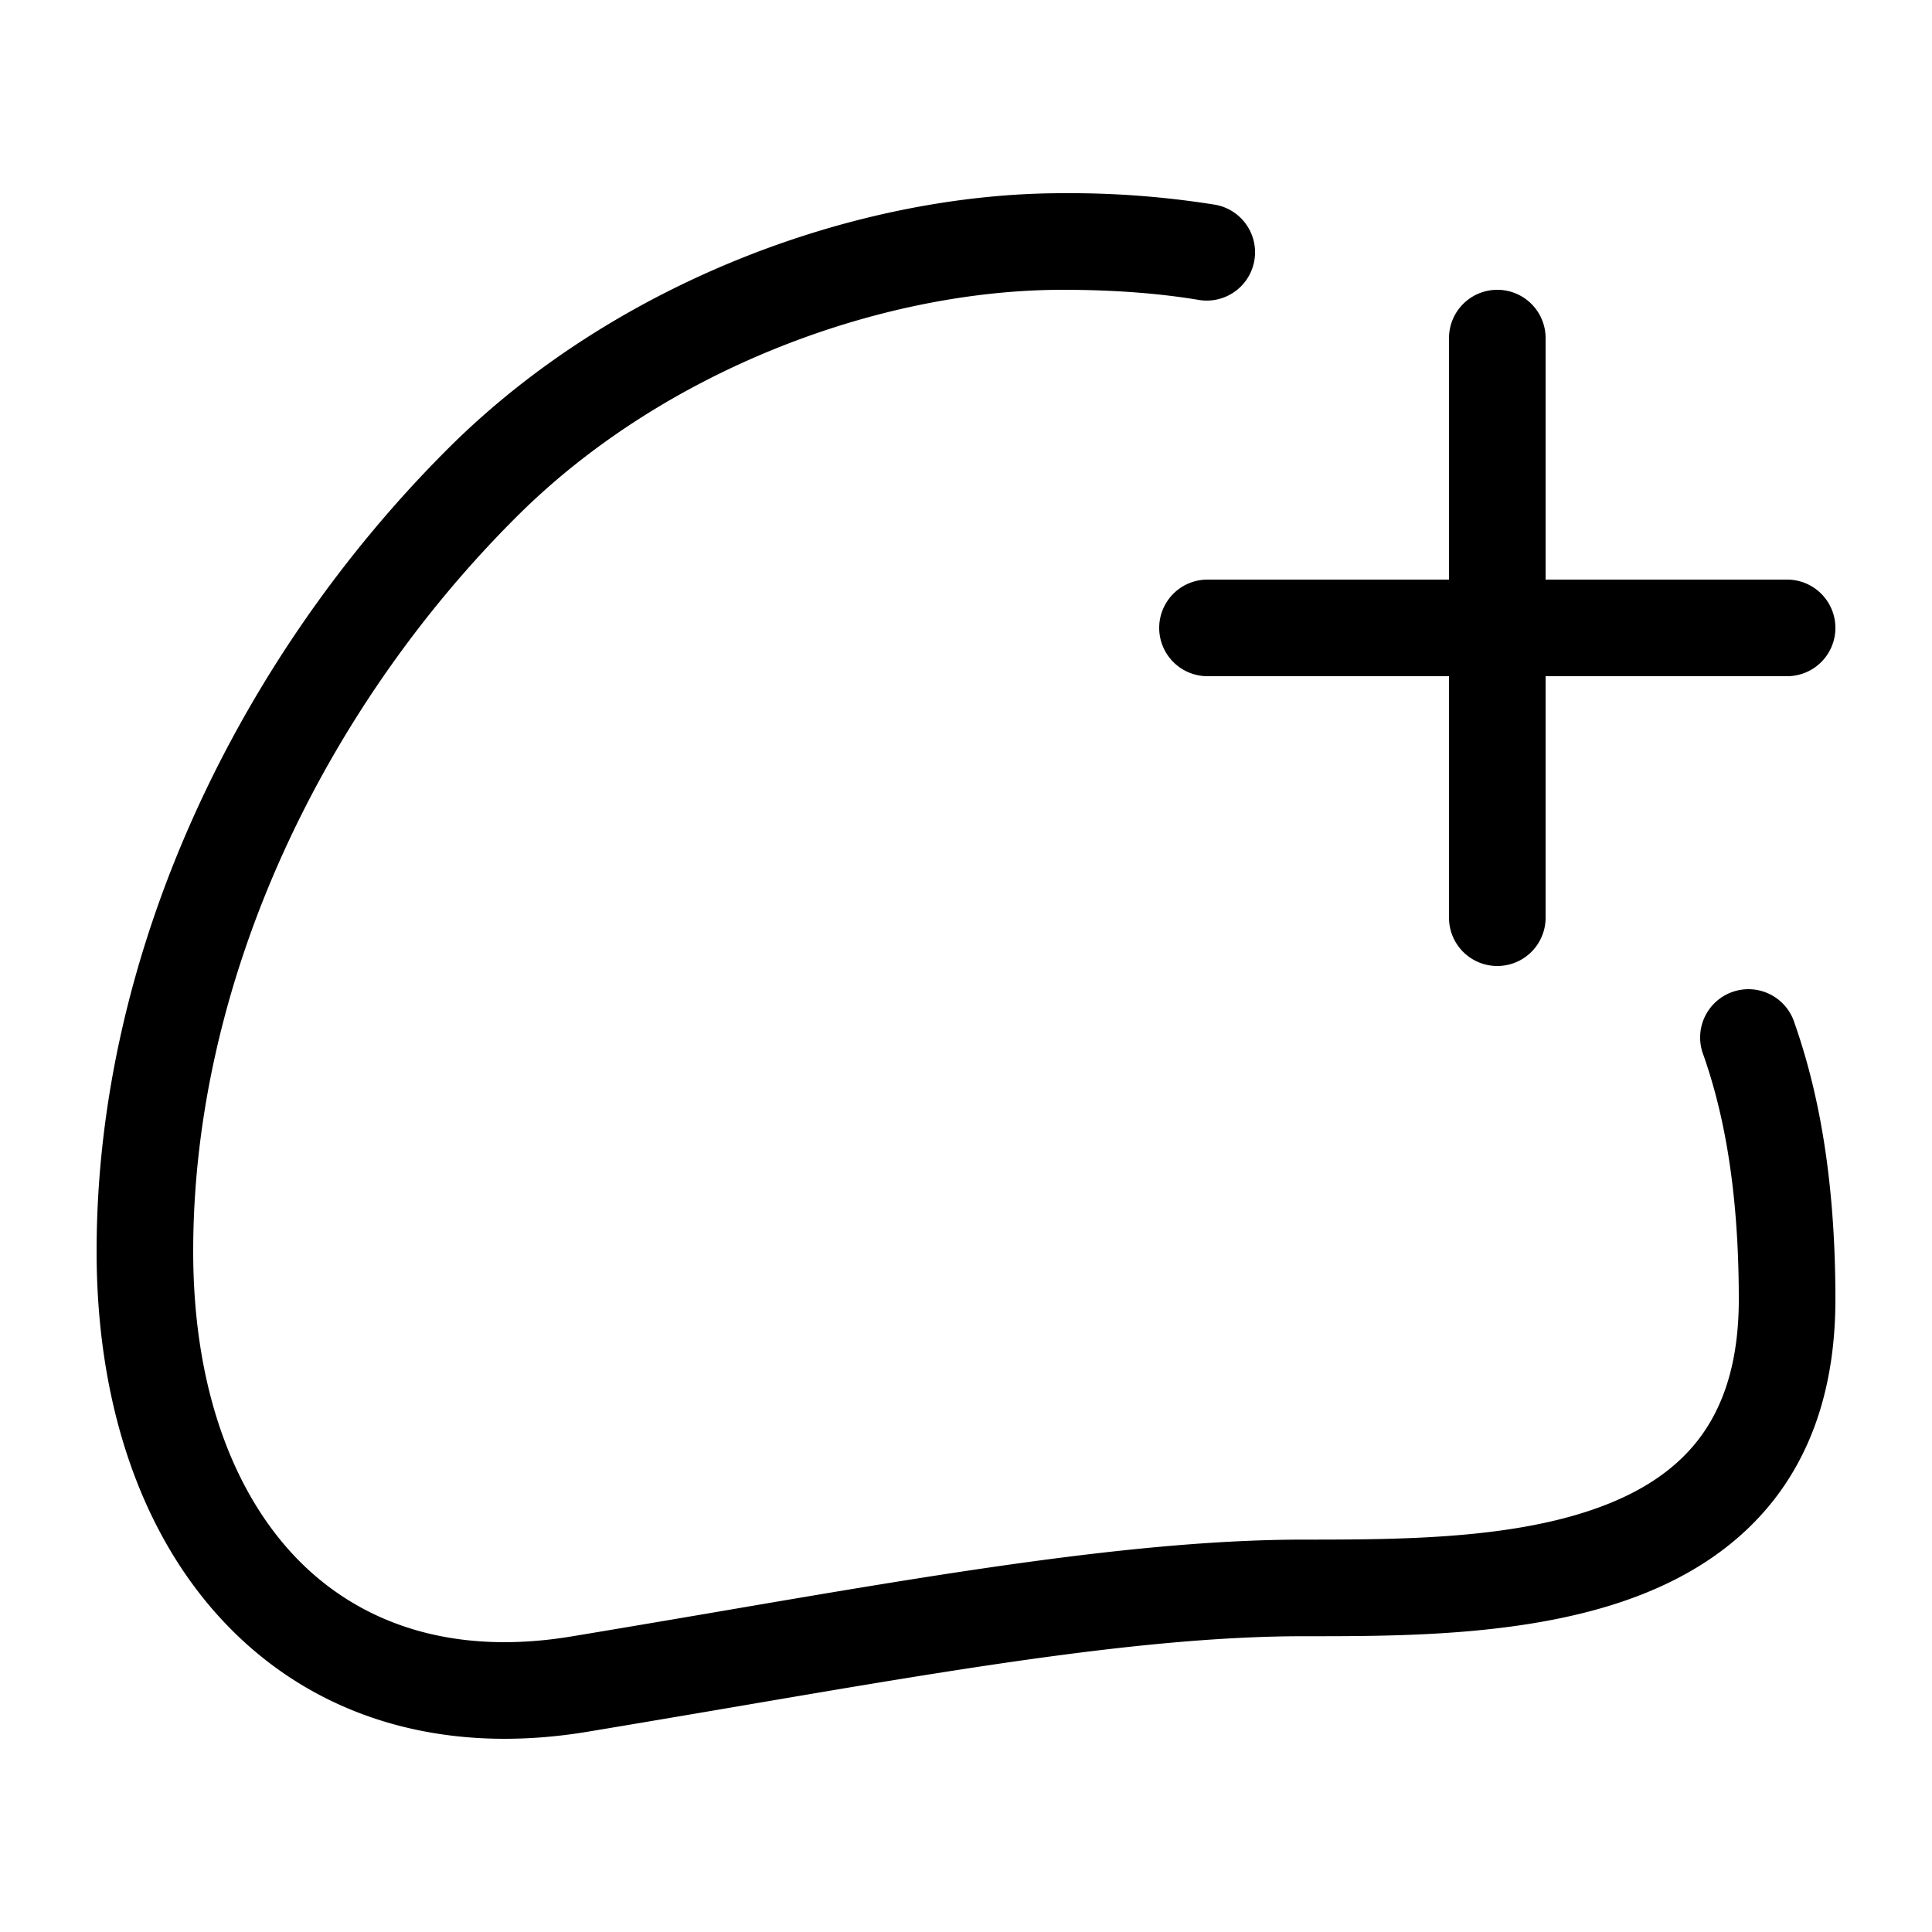 <svg xmlns="http://www.w3.org/2000/svg" fill="currentColor" viewBox="0 0 20 20">
  <path fill-rule="evenodd" d="M11 2c-2.125 0-4.629.918-6.353 2.635C2.508 6.764 1 9.812 1 12.954c0 1.584.464 2.958 1.36 3.88.908.935 2.204 1.345 3.722 1.093.523-.087 1.029-.173 1.517-.256 2.343-.4 4.29-.733 5.901-.733h.041c.974 0 2.299 0 3.384-.405.563-.21 1.09-.539 1.476-1.056.388-.522.599-1.192.599-2.026 0-1.282-.185-2.182-.423-2.86a.5.5 0 1 0-.943.331c.197.561.366 1.348.366 2.53 0 .659-.164 1.109-.401 1.428-.24.322-.587.553-1.024.716-.9.336-2.053.342-3.075.342-1.703 0-3.756.351-6.1.752-.481.082-.976.166-1.482.25-1.234.205-2.188-.131-2.842-.803C2.41 15.45 2 14.357 2 12.954c0-2.832 1.369-5.635 3.353-7.61C6.879 3.823 9.125 3 11 3c.556 0 1.024.04 1.417.106a.5.5 0 0 0 .166-.986A9.532 9.532 0 0 0 11 2Zm4.5 1a.5.5 0 0 0-.5.5V6h-2.5a.5.5 0 0 0 0 1H15v2.5a.5.5 0 0 0 1 0V7h2.5a.5.5 0 0 0 0-1H16V3.5a.5.5 0 0 0-.5-.5Z" clip-rule="evenodd"/>
</svg>
